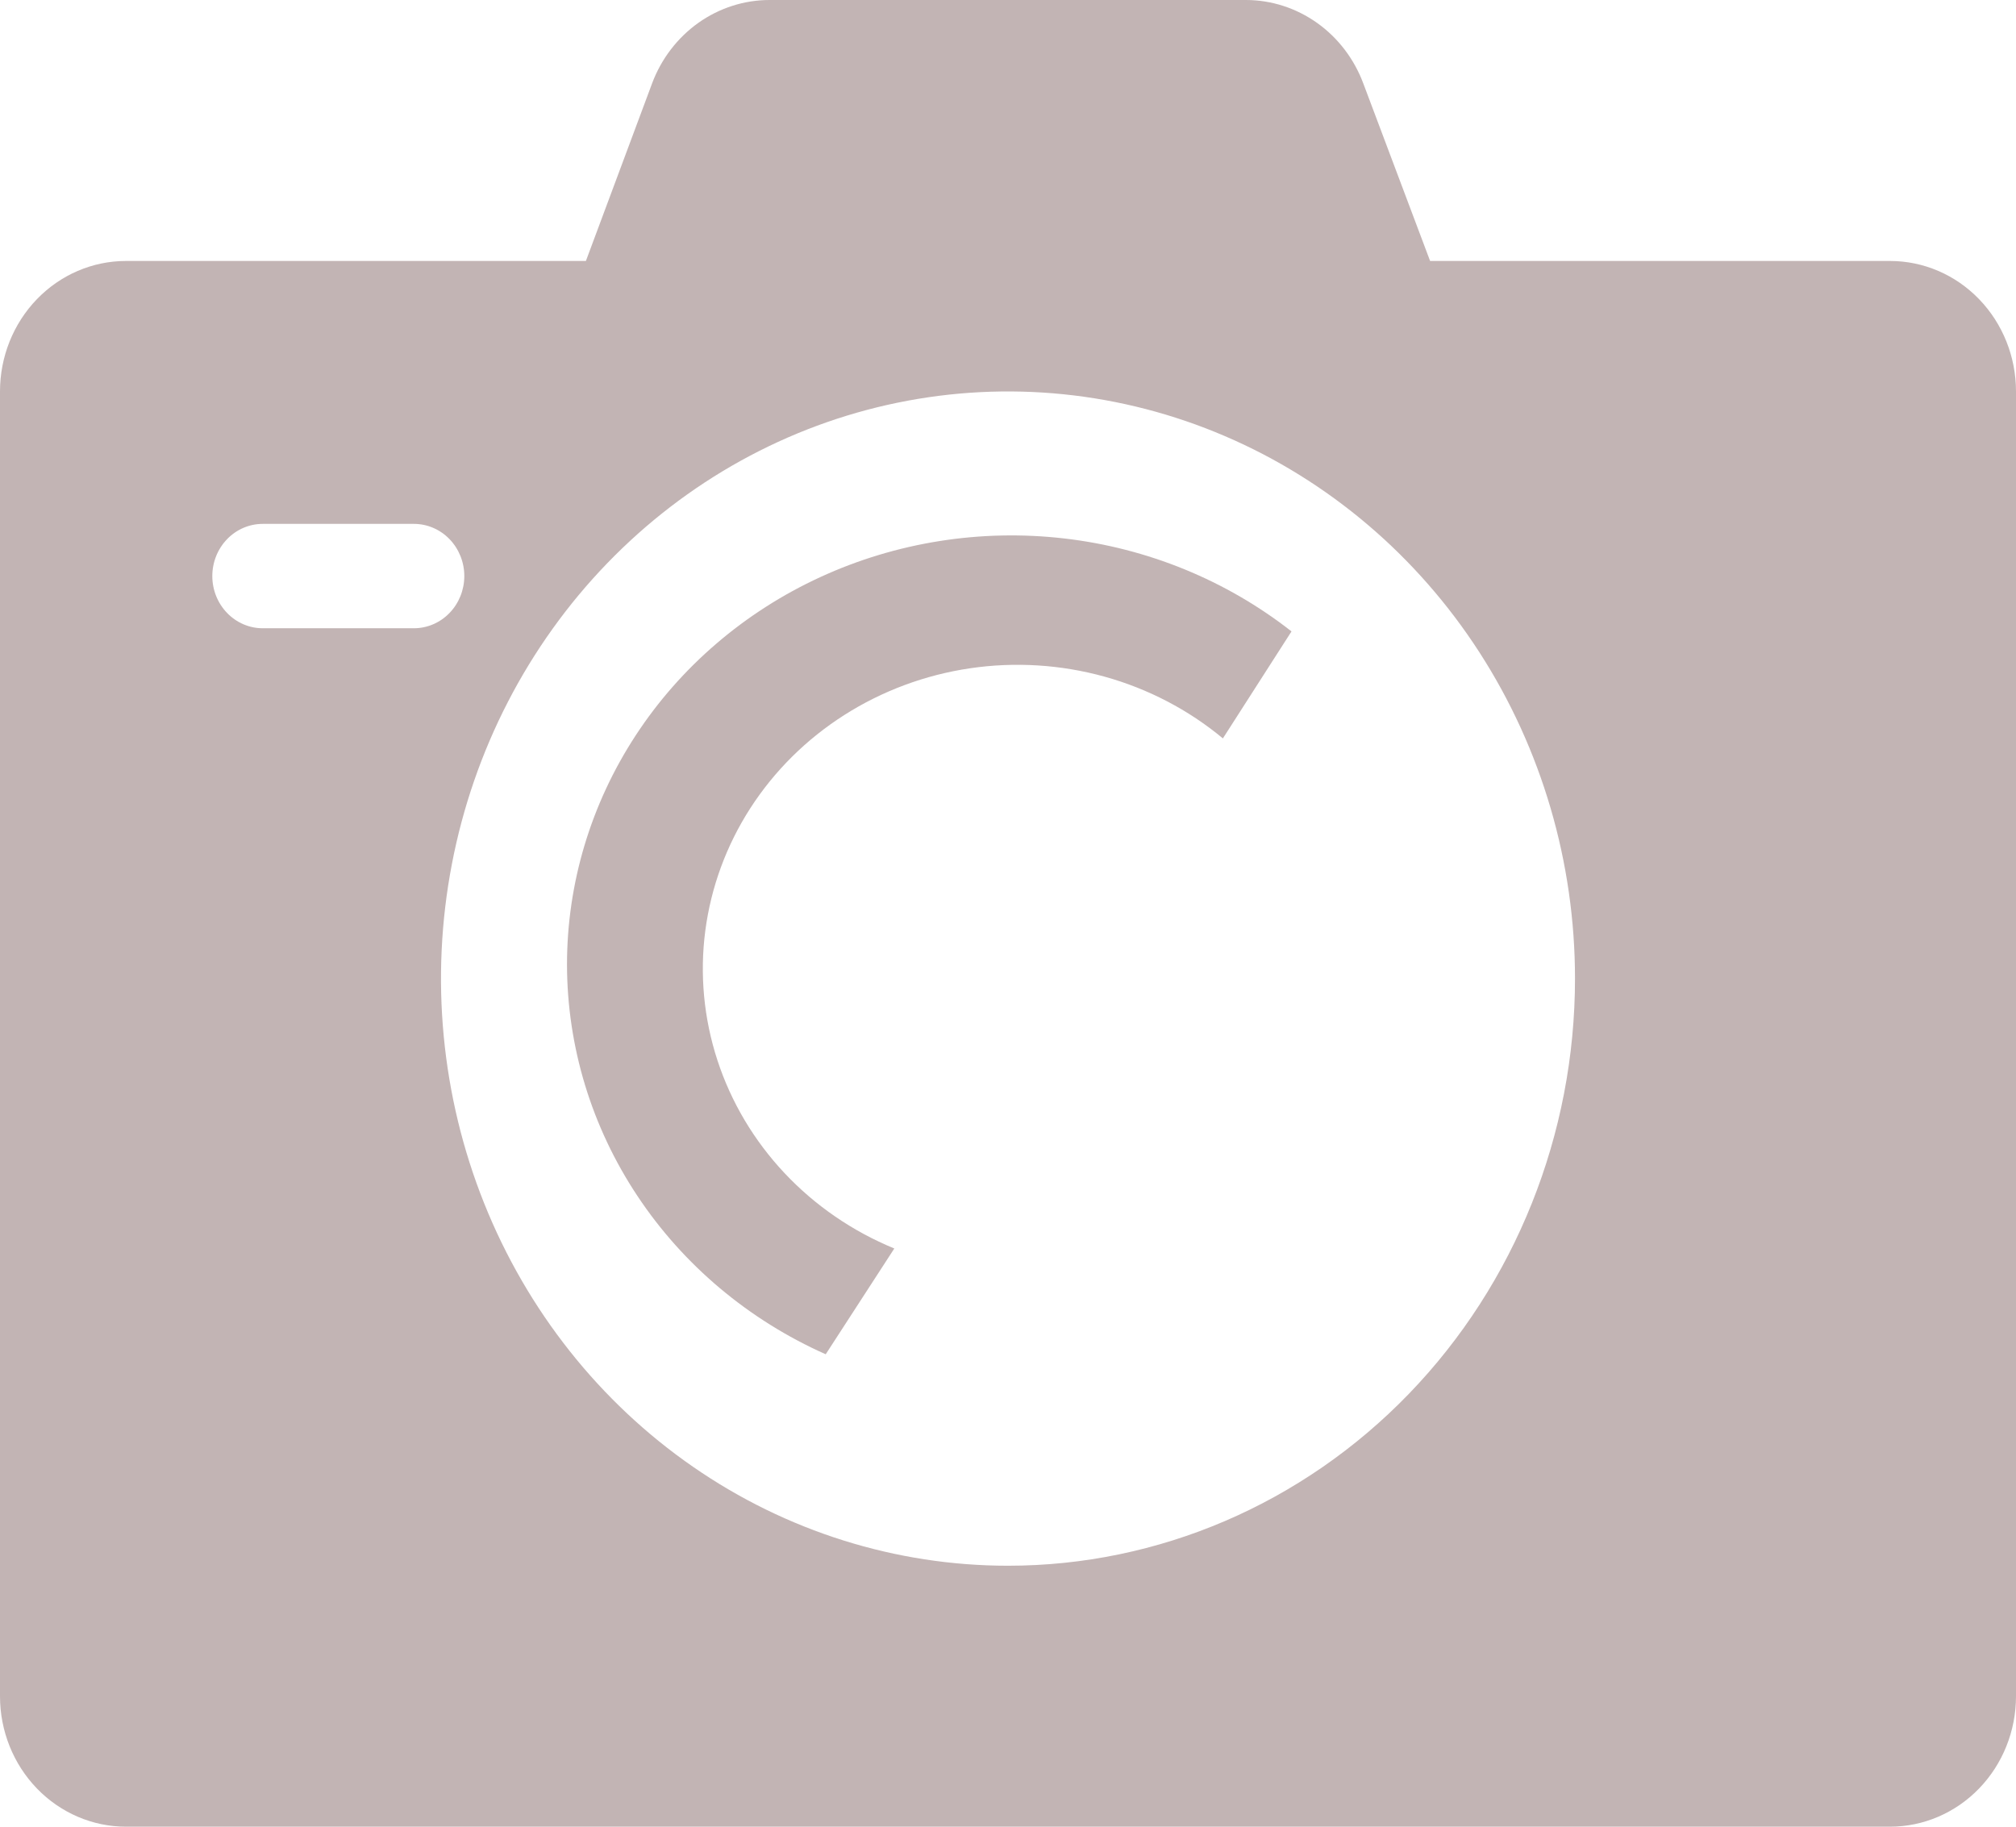 <svg width="64" height="58" viewBox="0 0 64 58" fill="none" xmlns="http://www.w3.org/2000/svg">
<path d="M60 8.286H45.4L43.28 2.651C42.99 1.873 42.48 1.203 41.816 0.73C41.152 0.257 40.366 0.002 39.56 8.68308e-06H24.44C23.631 -0.002 22.84 0.251 22.172 0.724C21.505 1.198 20.991 1.87 20.7 2.651L18.6 8.286H4C2.939 8.286 1.922 8.722 1.172 9.499C0.421 10.276 0 11.33 0 12.429V53.857C0 54.956 0.421 56.01 1.172 56.787C1.922 57.563 2.939 58 4 58H60C61.061 58 62.078 57.563 62.828 56.787C63.579 56.01 64 54.956 64 53.857V12.429C64 11.33 63.579 10.276 62.828 9.499C62.078 8.722 61.061 8.286 60 8.286ZM8.34 19.948C7.916 19.948 7.509 19.773 7.209 19.462C6.909 19.152 6.74 18.73 6.74 18.291C6.74 17.851 6.909 17.43 7.209 17.119C7.509 16.808 7.916 16.634 8.34 16.634H13.14C13.564 16.634 13.971 16.808 14.271 17.119C14.571 17.43 14.74 17.851 14.74 18.291C14.74 18.73 14.571 19.152 14.271 19.462C13.971 19.773 13.564 19.948 13.14 19.948H8.34ZM32 49.714C28.44 49.714 24.96 48.621 22 46.572C19.04 44.524 16.733 41.612 15.37 38.206C14.008 34.799 13.651 31.051 14.346 27.434C15.04 23.818 16.755 20.496 19.272 17.889C21.789 15.282 24.997 13.506 28.488 12.787C31.98 12.068 35.599 12.437 38.888 13.848C42.177 15.259 44.989 17.648 46.967 20.714C48.944 23.78 50 27.384 50 31.071C50 36.016 48.104 40.758 44.728 44.254C41.352 47.75 36.774 49.714 32 49.714Z" fill="#C2B4B4"></path>
<path d="M18 30.626C18.004 33.231 18.779 35.78 20.235 37.972C21.69 40.165 23.764 41.91 26.213 43L28.391 39.641C27.064 39.096 25.875 38.279 24.906 37.248C23.937 36.217 23.21 34.995 22.776 33.667C22.342 32.339 22.21 30.936 22.39 29.554C22.571 28.172 23.058 26.844 23.82 25.661C24.582 24.479 25.599 23.469 26.803 22.703C28.007 21.936 29.368 21.43 30.793 21.219C32.218 21.009 33.674 21.099 35.06 21.483C36.446 21.867 37.729 22.537 38.822 23.445L41 20.048C38.93 18.425 36.427 17.401 33.78 17.096C31.133 16.791 28.45 17.216 26.043 18.323C23.636 19.43 21.603 21.174 20.18 23.351C18.756 25.529 18 28.051 18 30.626Z" fill="#C2B4B4"></path>
</svg>